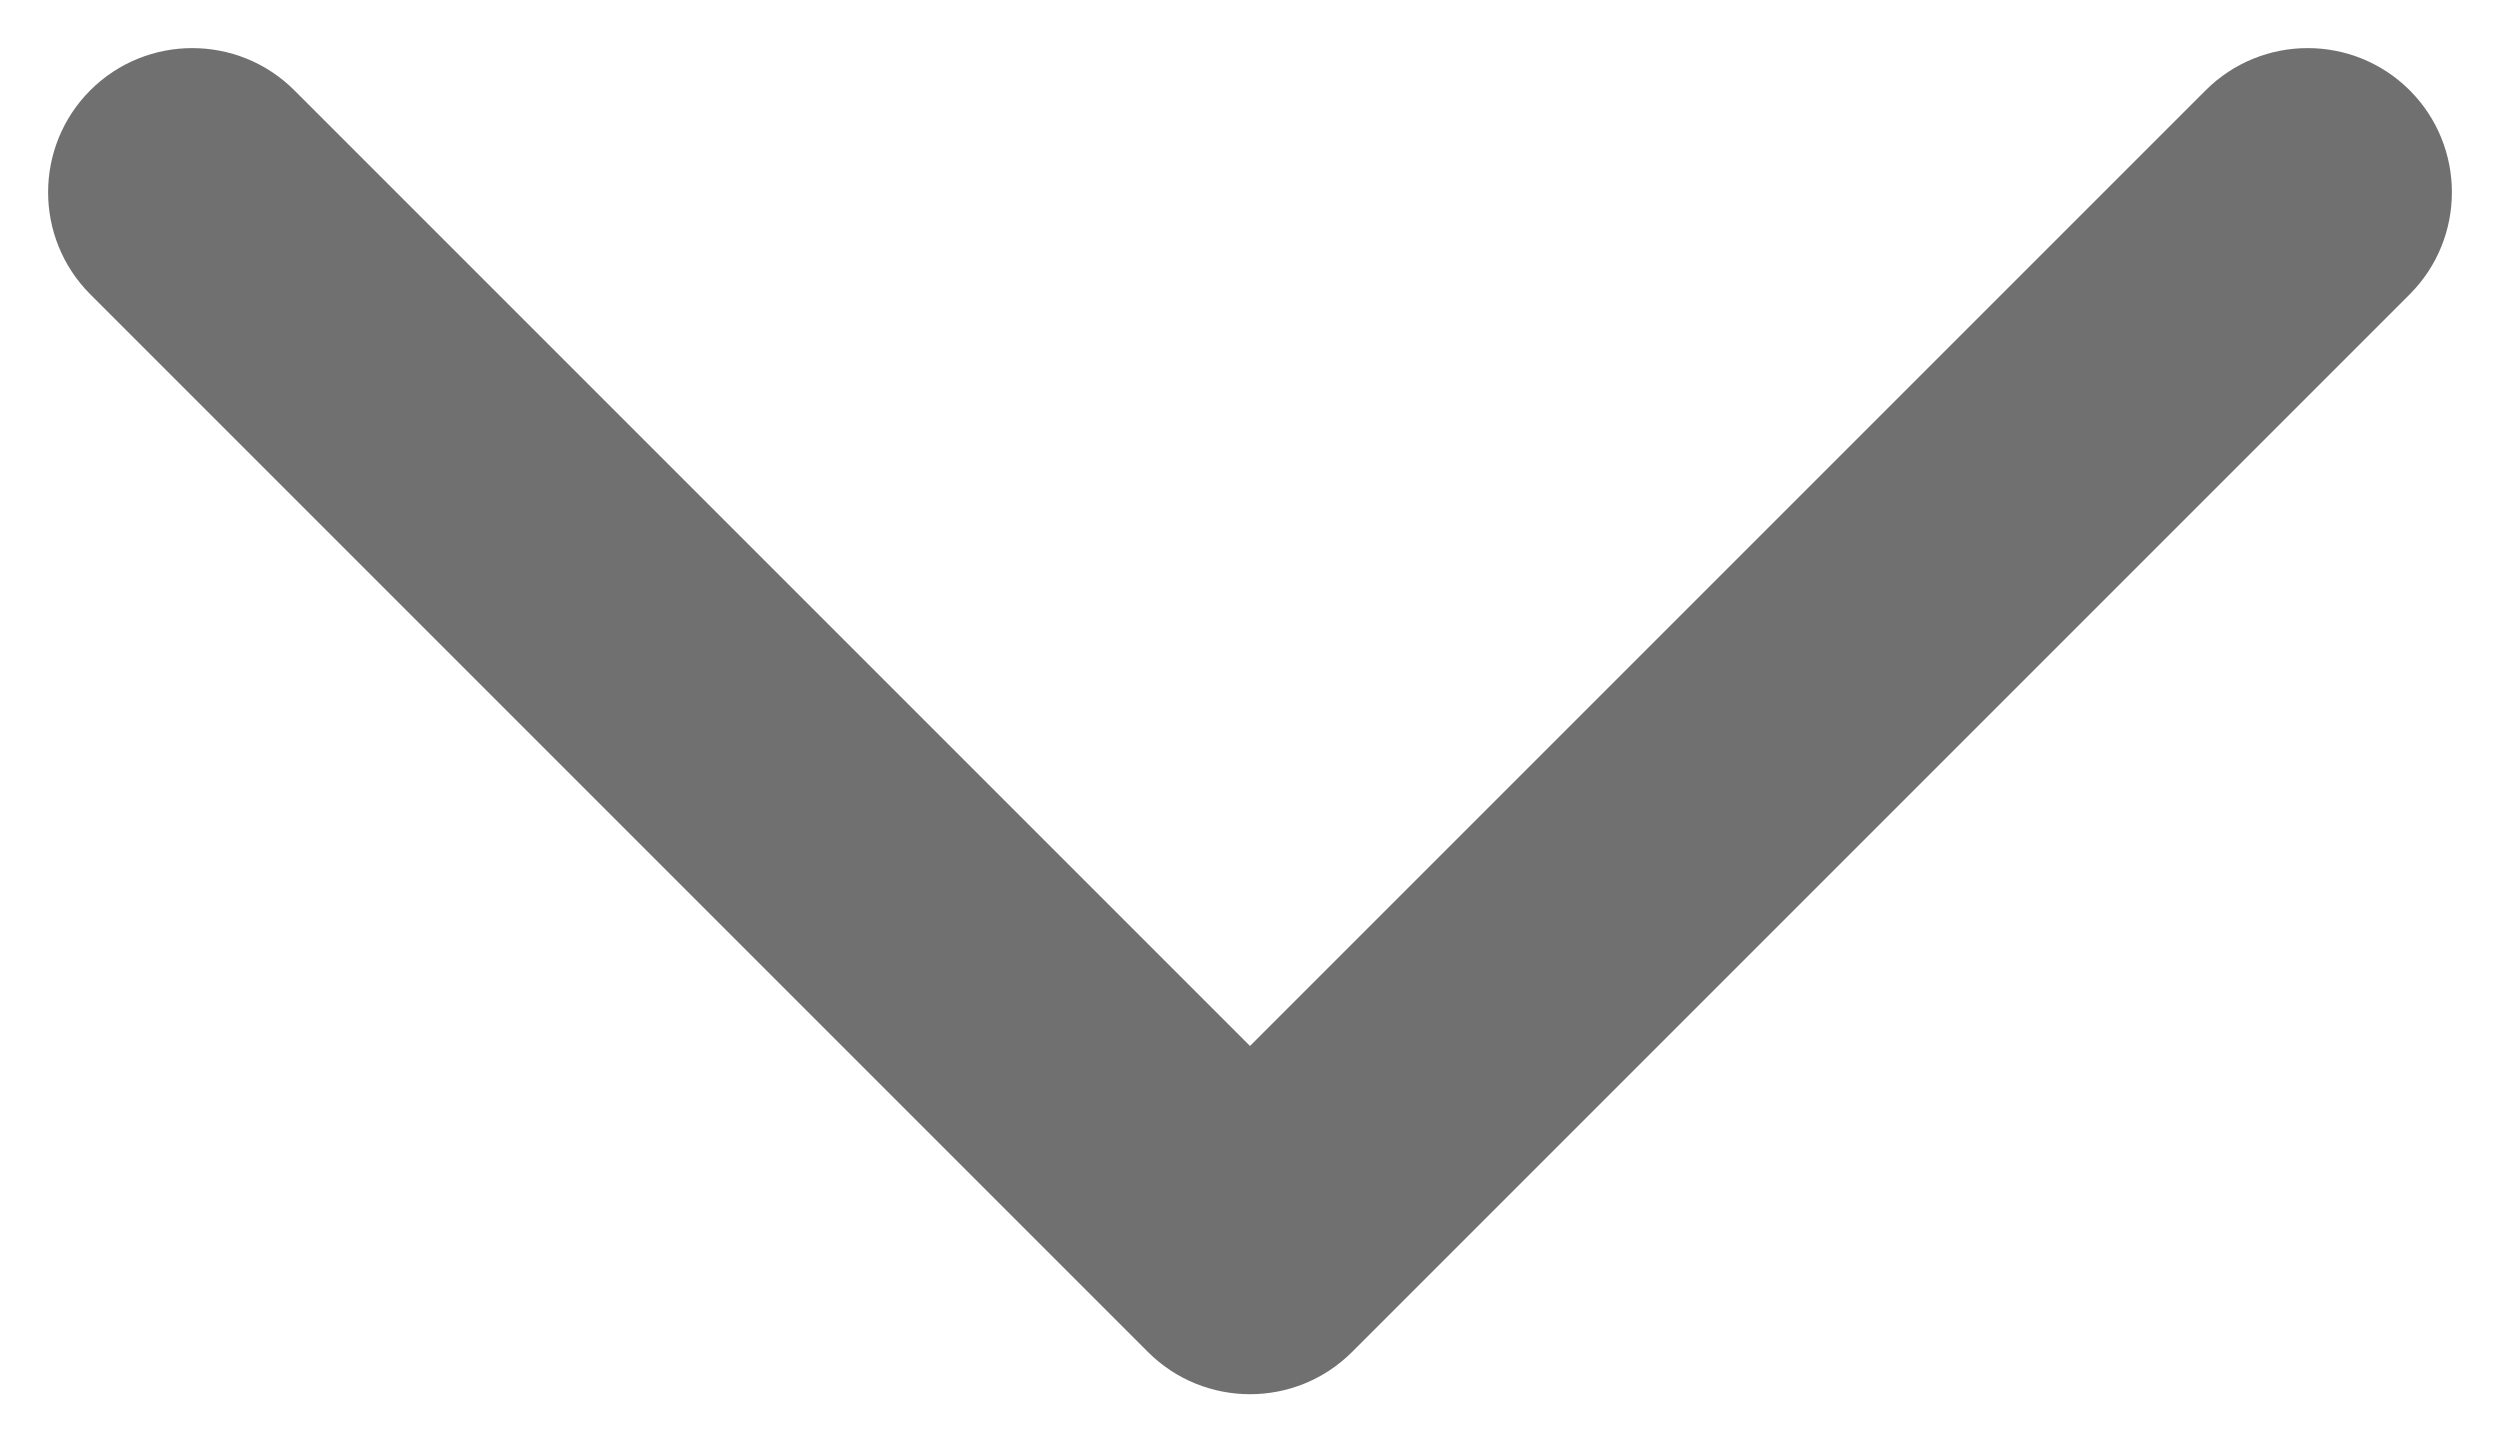 <svg width="26" height="15" viewBox="0 0 26 15" fill="none" xmlns="http://www.w3.org/2000/svg">
<path d="M3.061 0.939C2.475 0.354 1.525 0.354 0.939 0.939C0.354 1.525 0.354 2.475 0.939 3.061L3.061 0.939ZM13 13L11.939 14.061C12.525 14.646 13.475 14.646 14.061 14.061L13 13ZM25.061 3.061C25.646 2.475 25.646 1.525 25.061 0.939C24.475 0.354 23.525 0.354 22.939 0.939L25.061 3.061ZM0.939 3.061L11.939 14.061L14.061 11.939L3.061 0.939L0.939 3.061ZM14.061 14.061L25.061 3.061L22.939 0.939L11.939 11.939L14.061 14.061Z" fill="#707070"/>
</svg>
